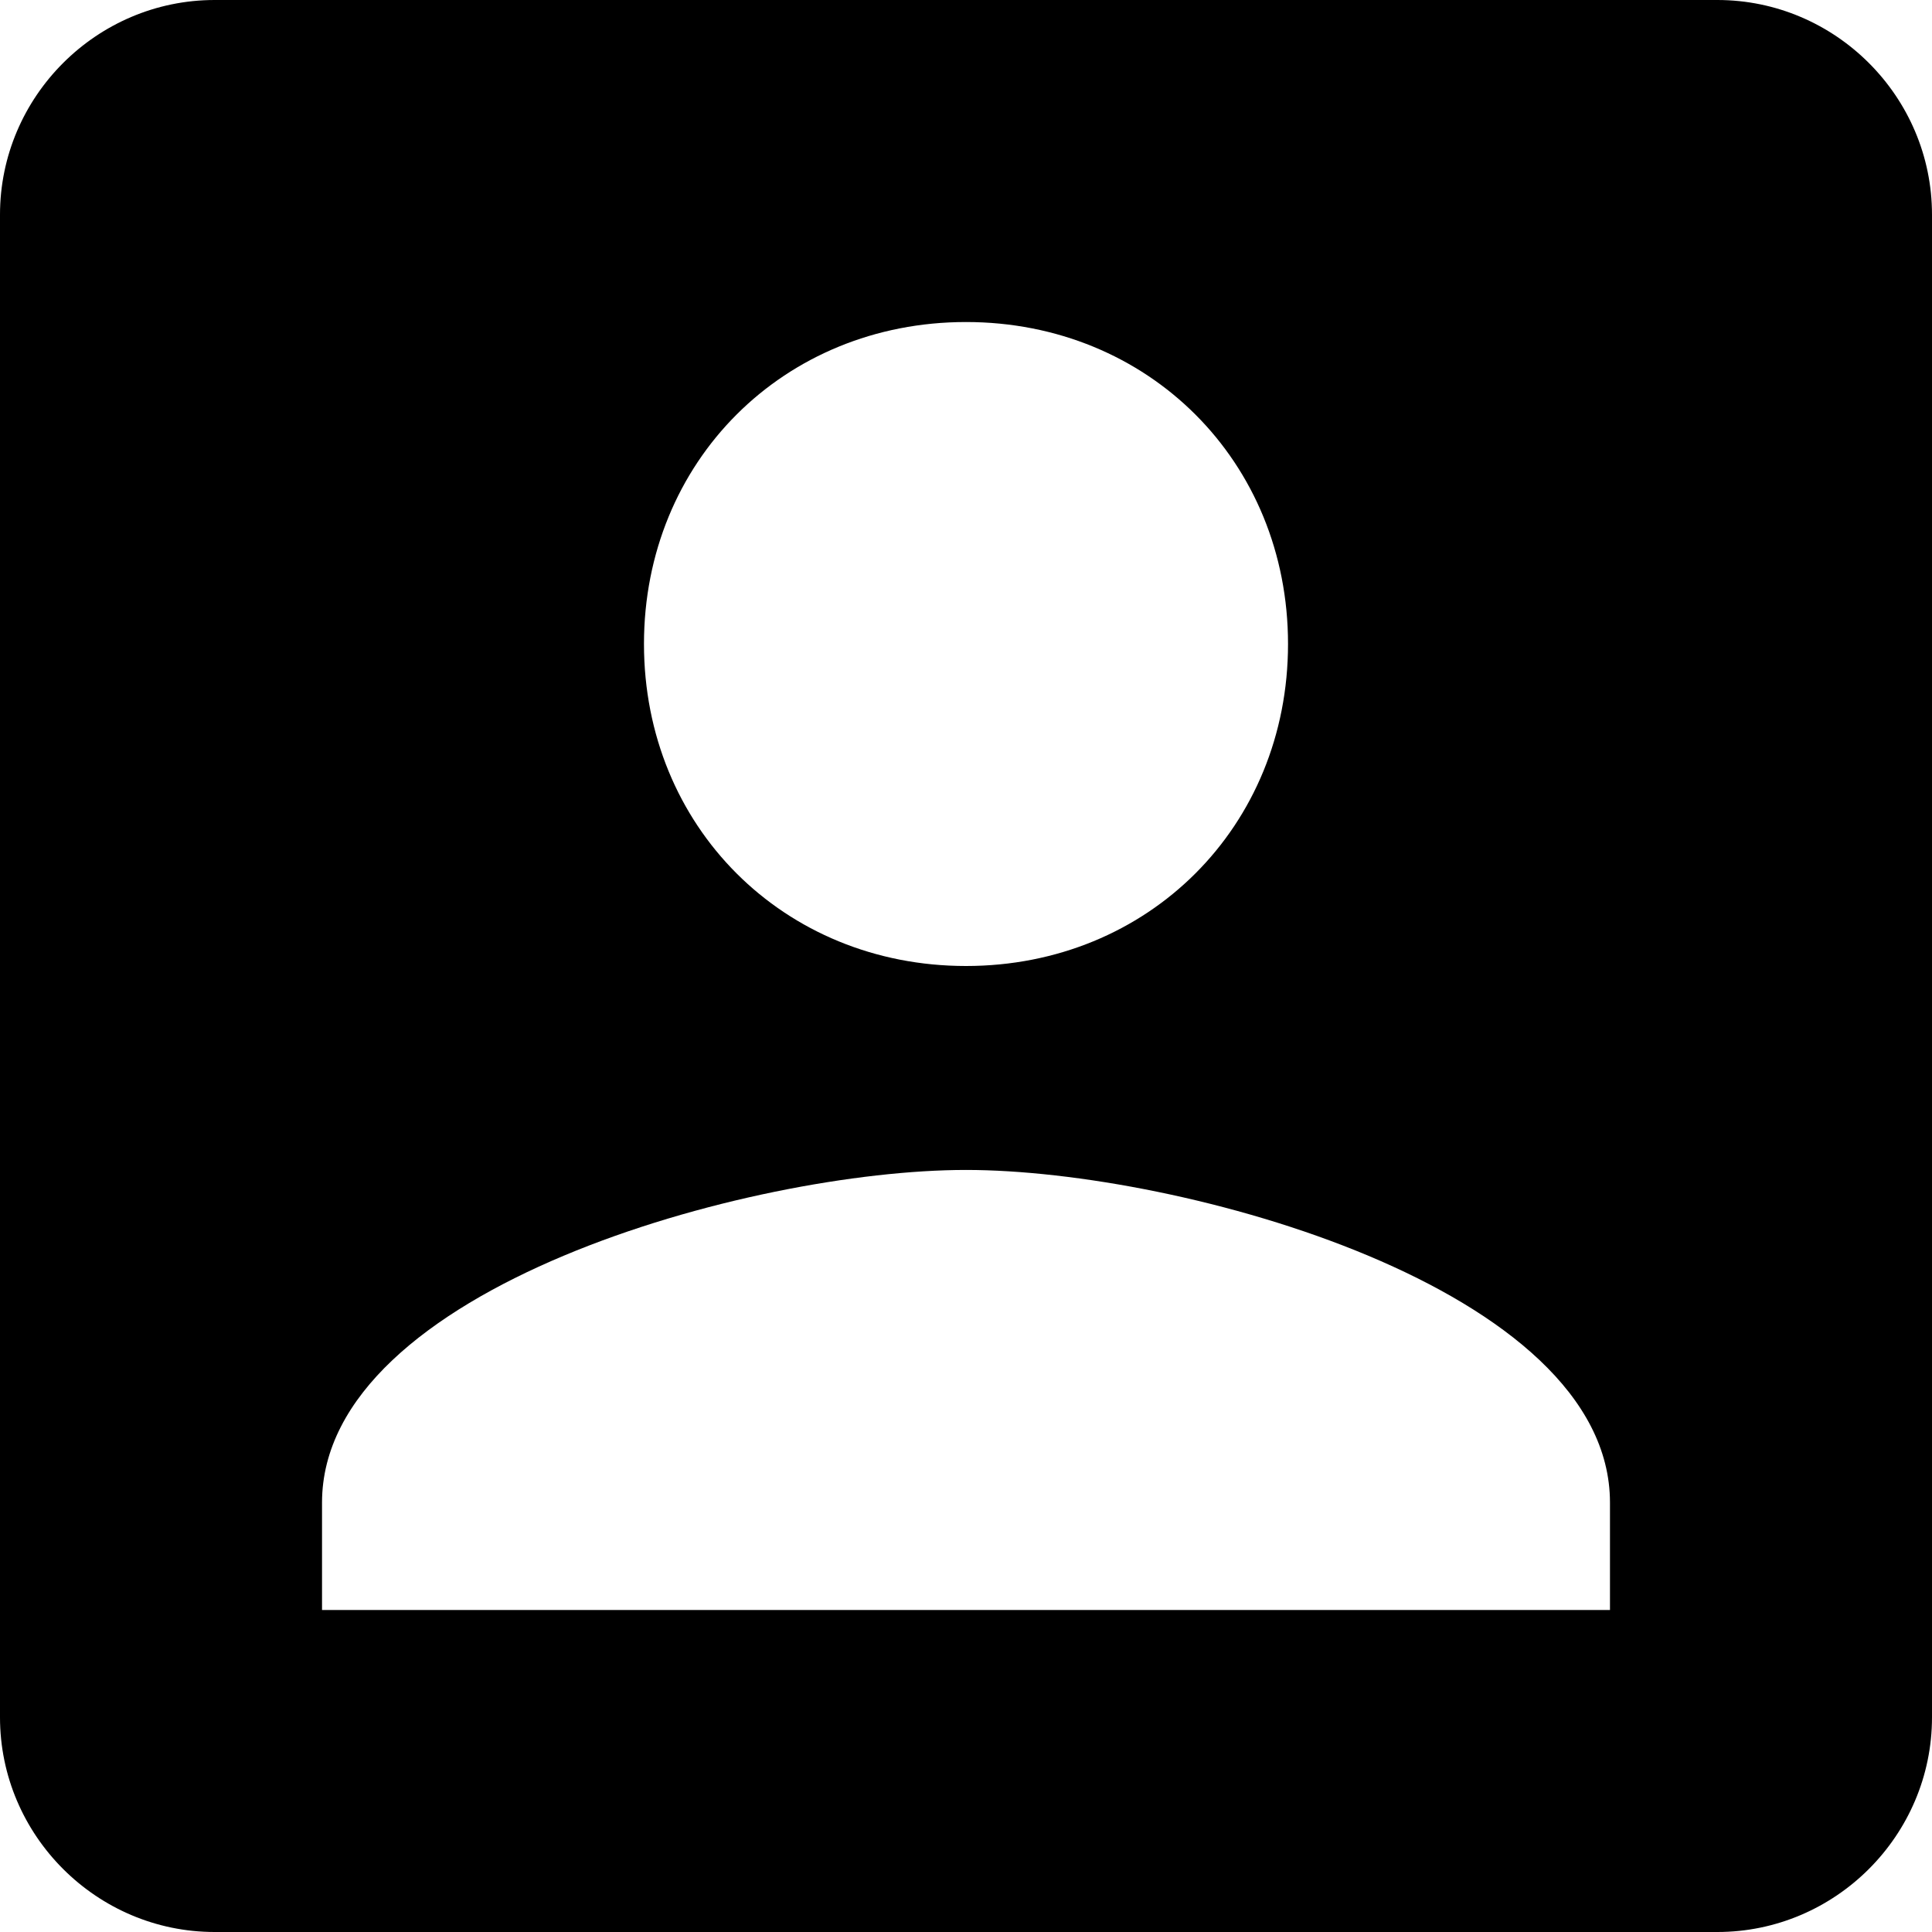 <svg width="25" height="25" viewBox="0 0 25 25" fill="none" xmlns="http://www.w3.org/2000/svg">
<path d="M0 2.778V22.222C0 23.75 1.25 25 2.778 25H22.222C23.75 25 25 23.75 25 22.222V2.778C25 1.25 23.75 0 22.222 0H2.778C1.25 0 0 1.25 0 2.778ZM16.667 8.333C16.667 10.694 14.861 12.5 12.5 12.5C10.139 12.5 8.333 10.694 8.333 8.333C8.333 5.972 10.139 4.167 12.5 4.167C14.861 4.167 16.667 5.972 16.667 8.333ZM4.167 19.444C4.167 16.667 9.722 15.139 12.5 15.139C15.278 15.139 20.833 16.667 20.833 19.444V20.833H4.167V19.444Z" fill="black"/>
</svg>
